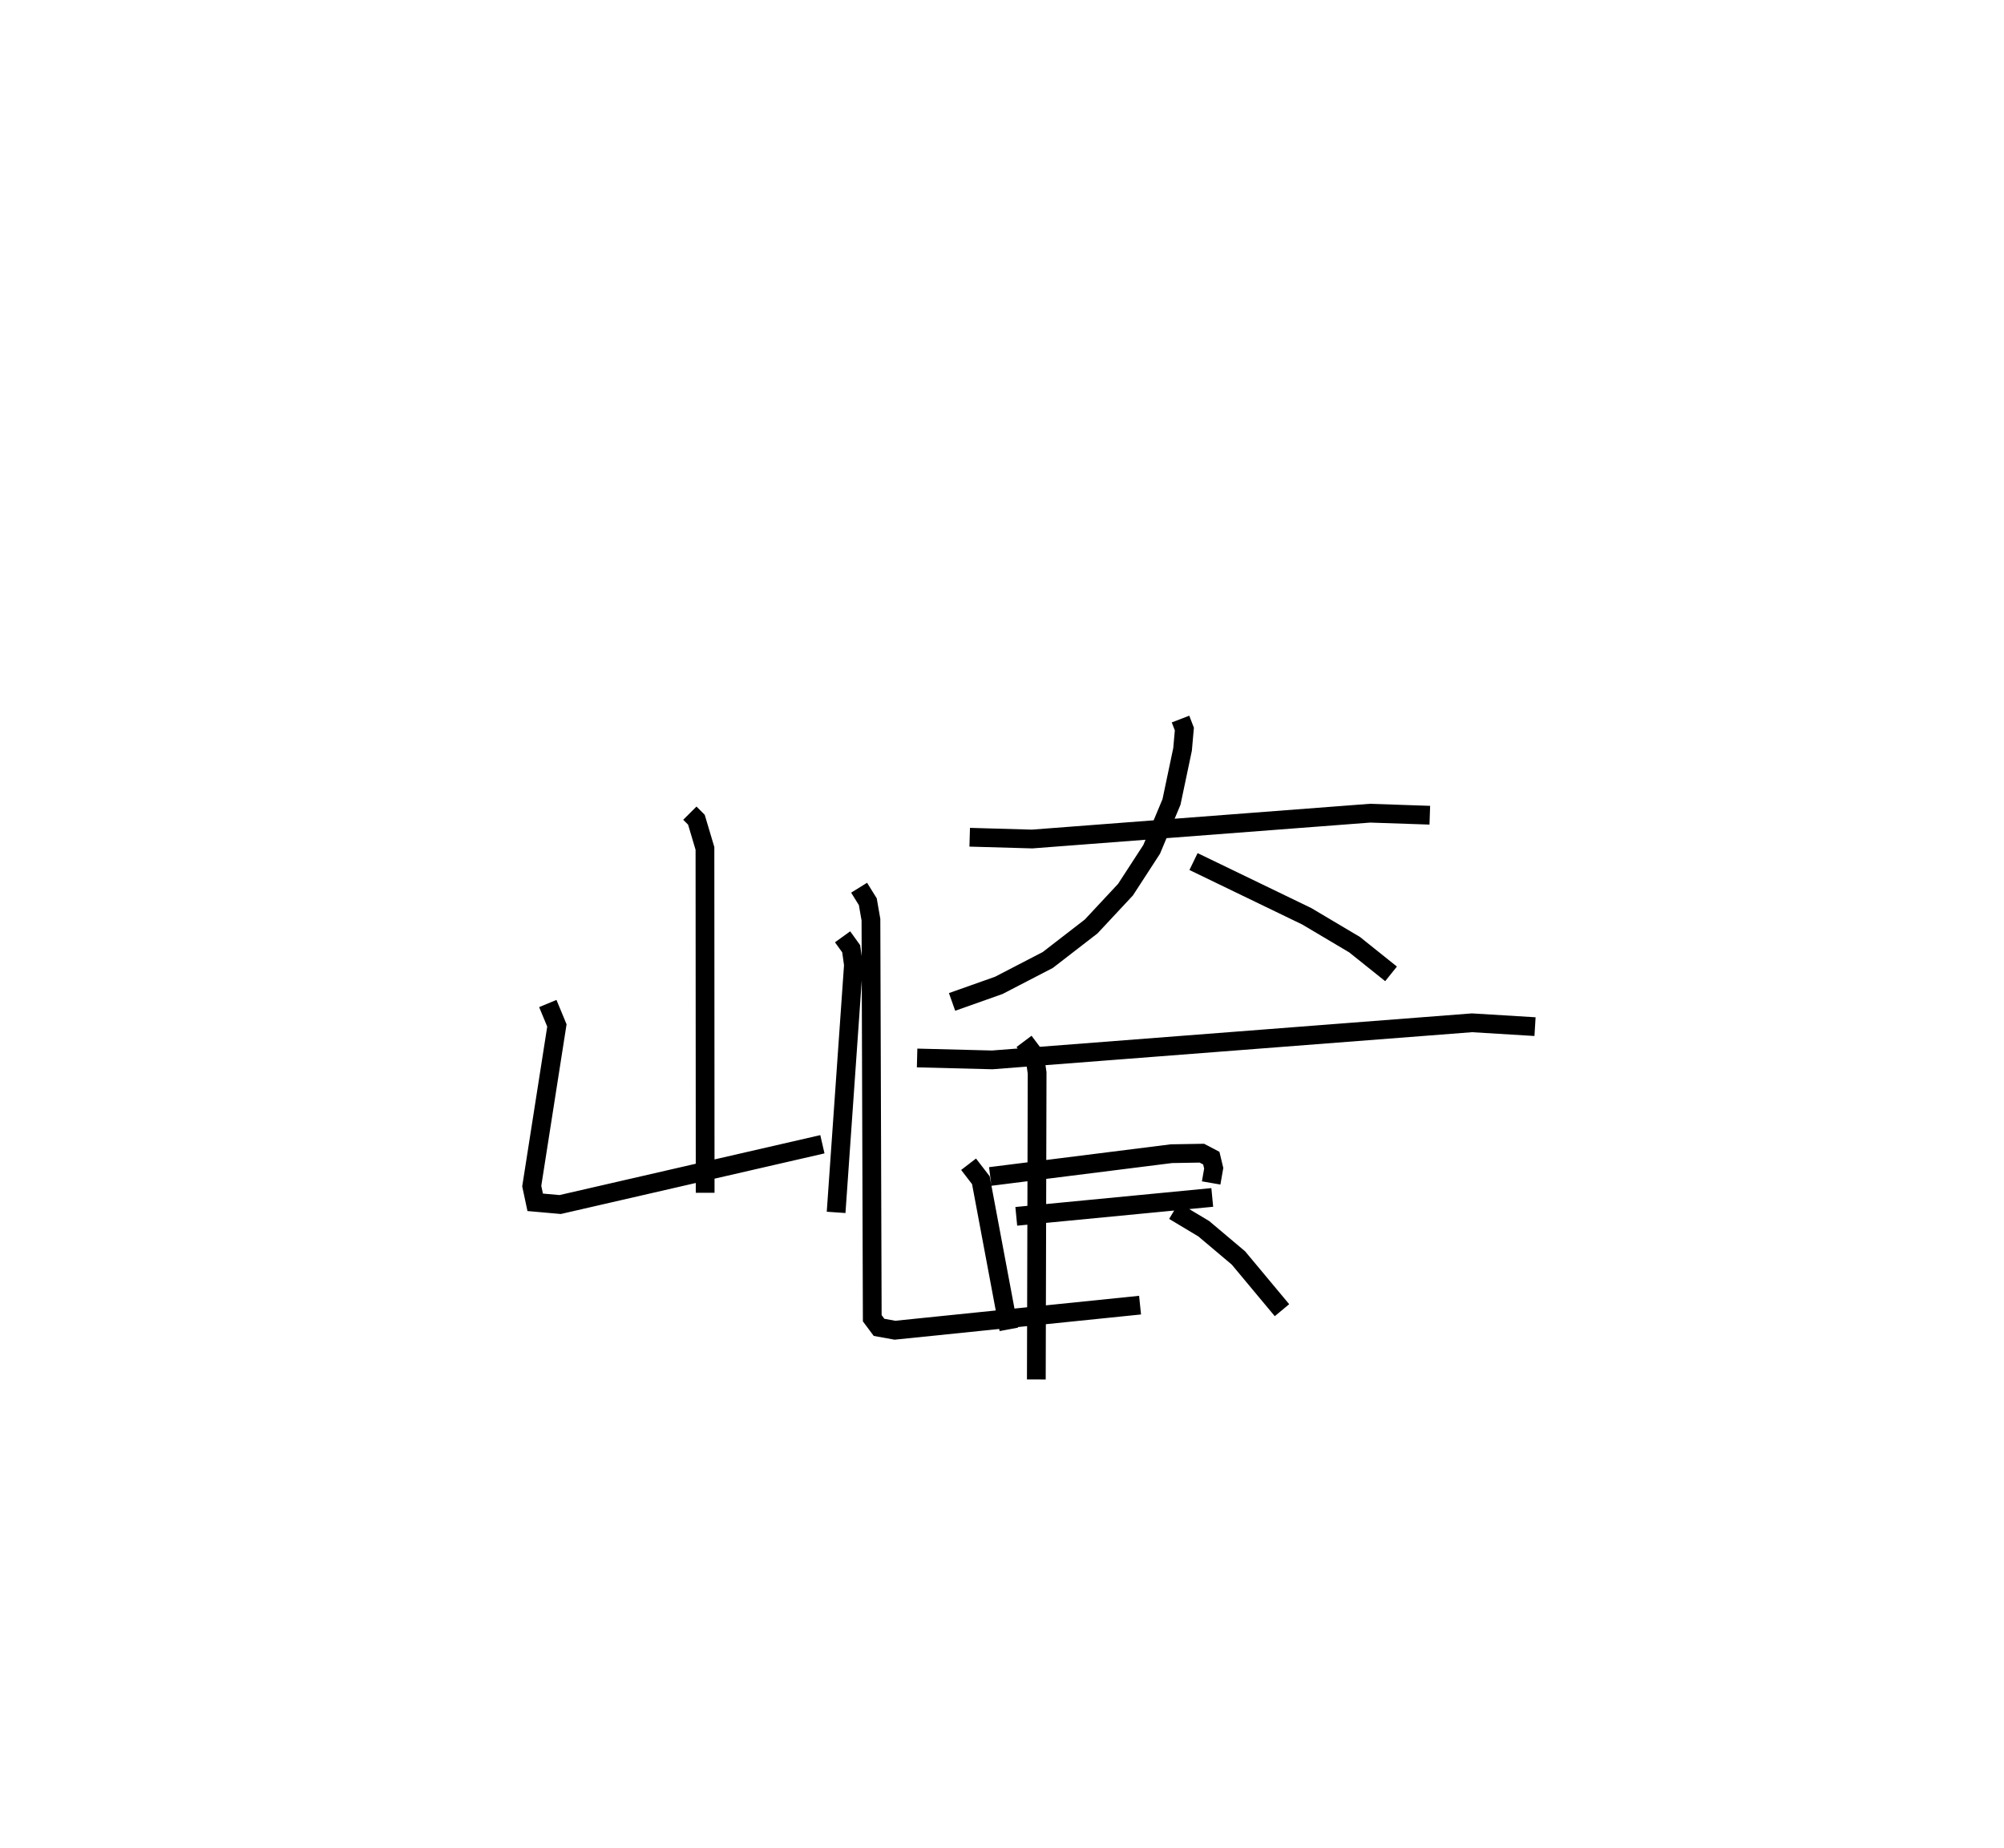 <?xml version="1.0" encoding="utf-8" ?>
<svg baseProfile="full" height="98.561" version="1.1" width="106.836" xmlns="http://www.w3.org/2000/svg" xmlns:ev="http://www.w3.org/2001/xml-events" xmlns:xlink="http://www.w3.org/1999/xlink"><defs /><rect fill="white" height="98.561" width="106.836" x="0" y="0" /><path d="M25,25 m0.0,0.0 m11.777,18.362 l0.349,0.35 0.456,1.531 l0.011,18.363 m-8.389,-10.093 l0.485,1.17 -1.341,8.567 l0.184,0.864 1.333,0.118 l13.978,-3.214 m1.076,-11.062 l0.459,0.637 0.12,0.86 l-0.924,13.198 m7.122,-20.005 l3.326,0.095 18.016,-1.377 l3.187,0.108 m-13.29,-5.128 l0.205,0.533 -0.096,1.083 l-0.59,2.804 -1.057,2.528 l-1.395,2.149 -1.831,1.963 l-2.311,1.787 -2.614,1.355 l-2.49,0.882 m12.872,-7.485 l6.035,2.917 2.55,1.514 l1.946,1.558 m-25.267,4.485 l4.001,0.102 25.581,-1.978 l3.36,0.205 m-30.198,7.338 l0.655,0.851 1.491,7.954 m-0.992,-8.153 l9.66,-1.215 1.622,-0.027 l0.504,0.264 0.129,0.54 l-0.137,0.783 m-10.389,1.781 l10.448,-1.008 m-10.034,-8.322 l0.561,0.748 0.136,0.929 l-0.042,16.352 m-9.448,-26.223 l0.464,0.747 0.167,0.958 l0.07,21.253 0.362,0.486 l0.847,0.153 13.068,-1.338 m1.808,-5.027 l1.59,0.954 1.848,1.559 l2.32,2.783 " fill="none" stroke="black" stroke-width="1" /></svg>